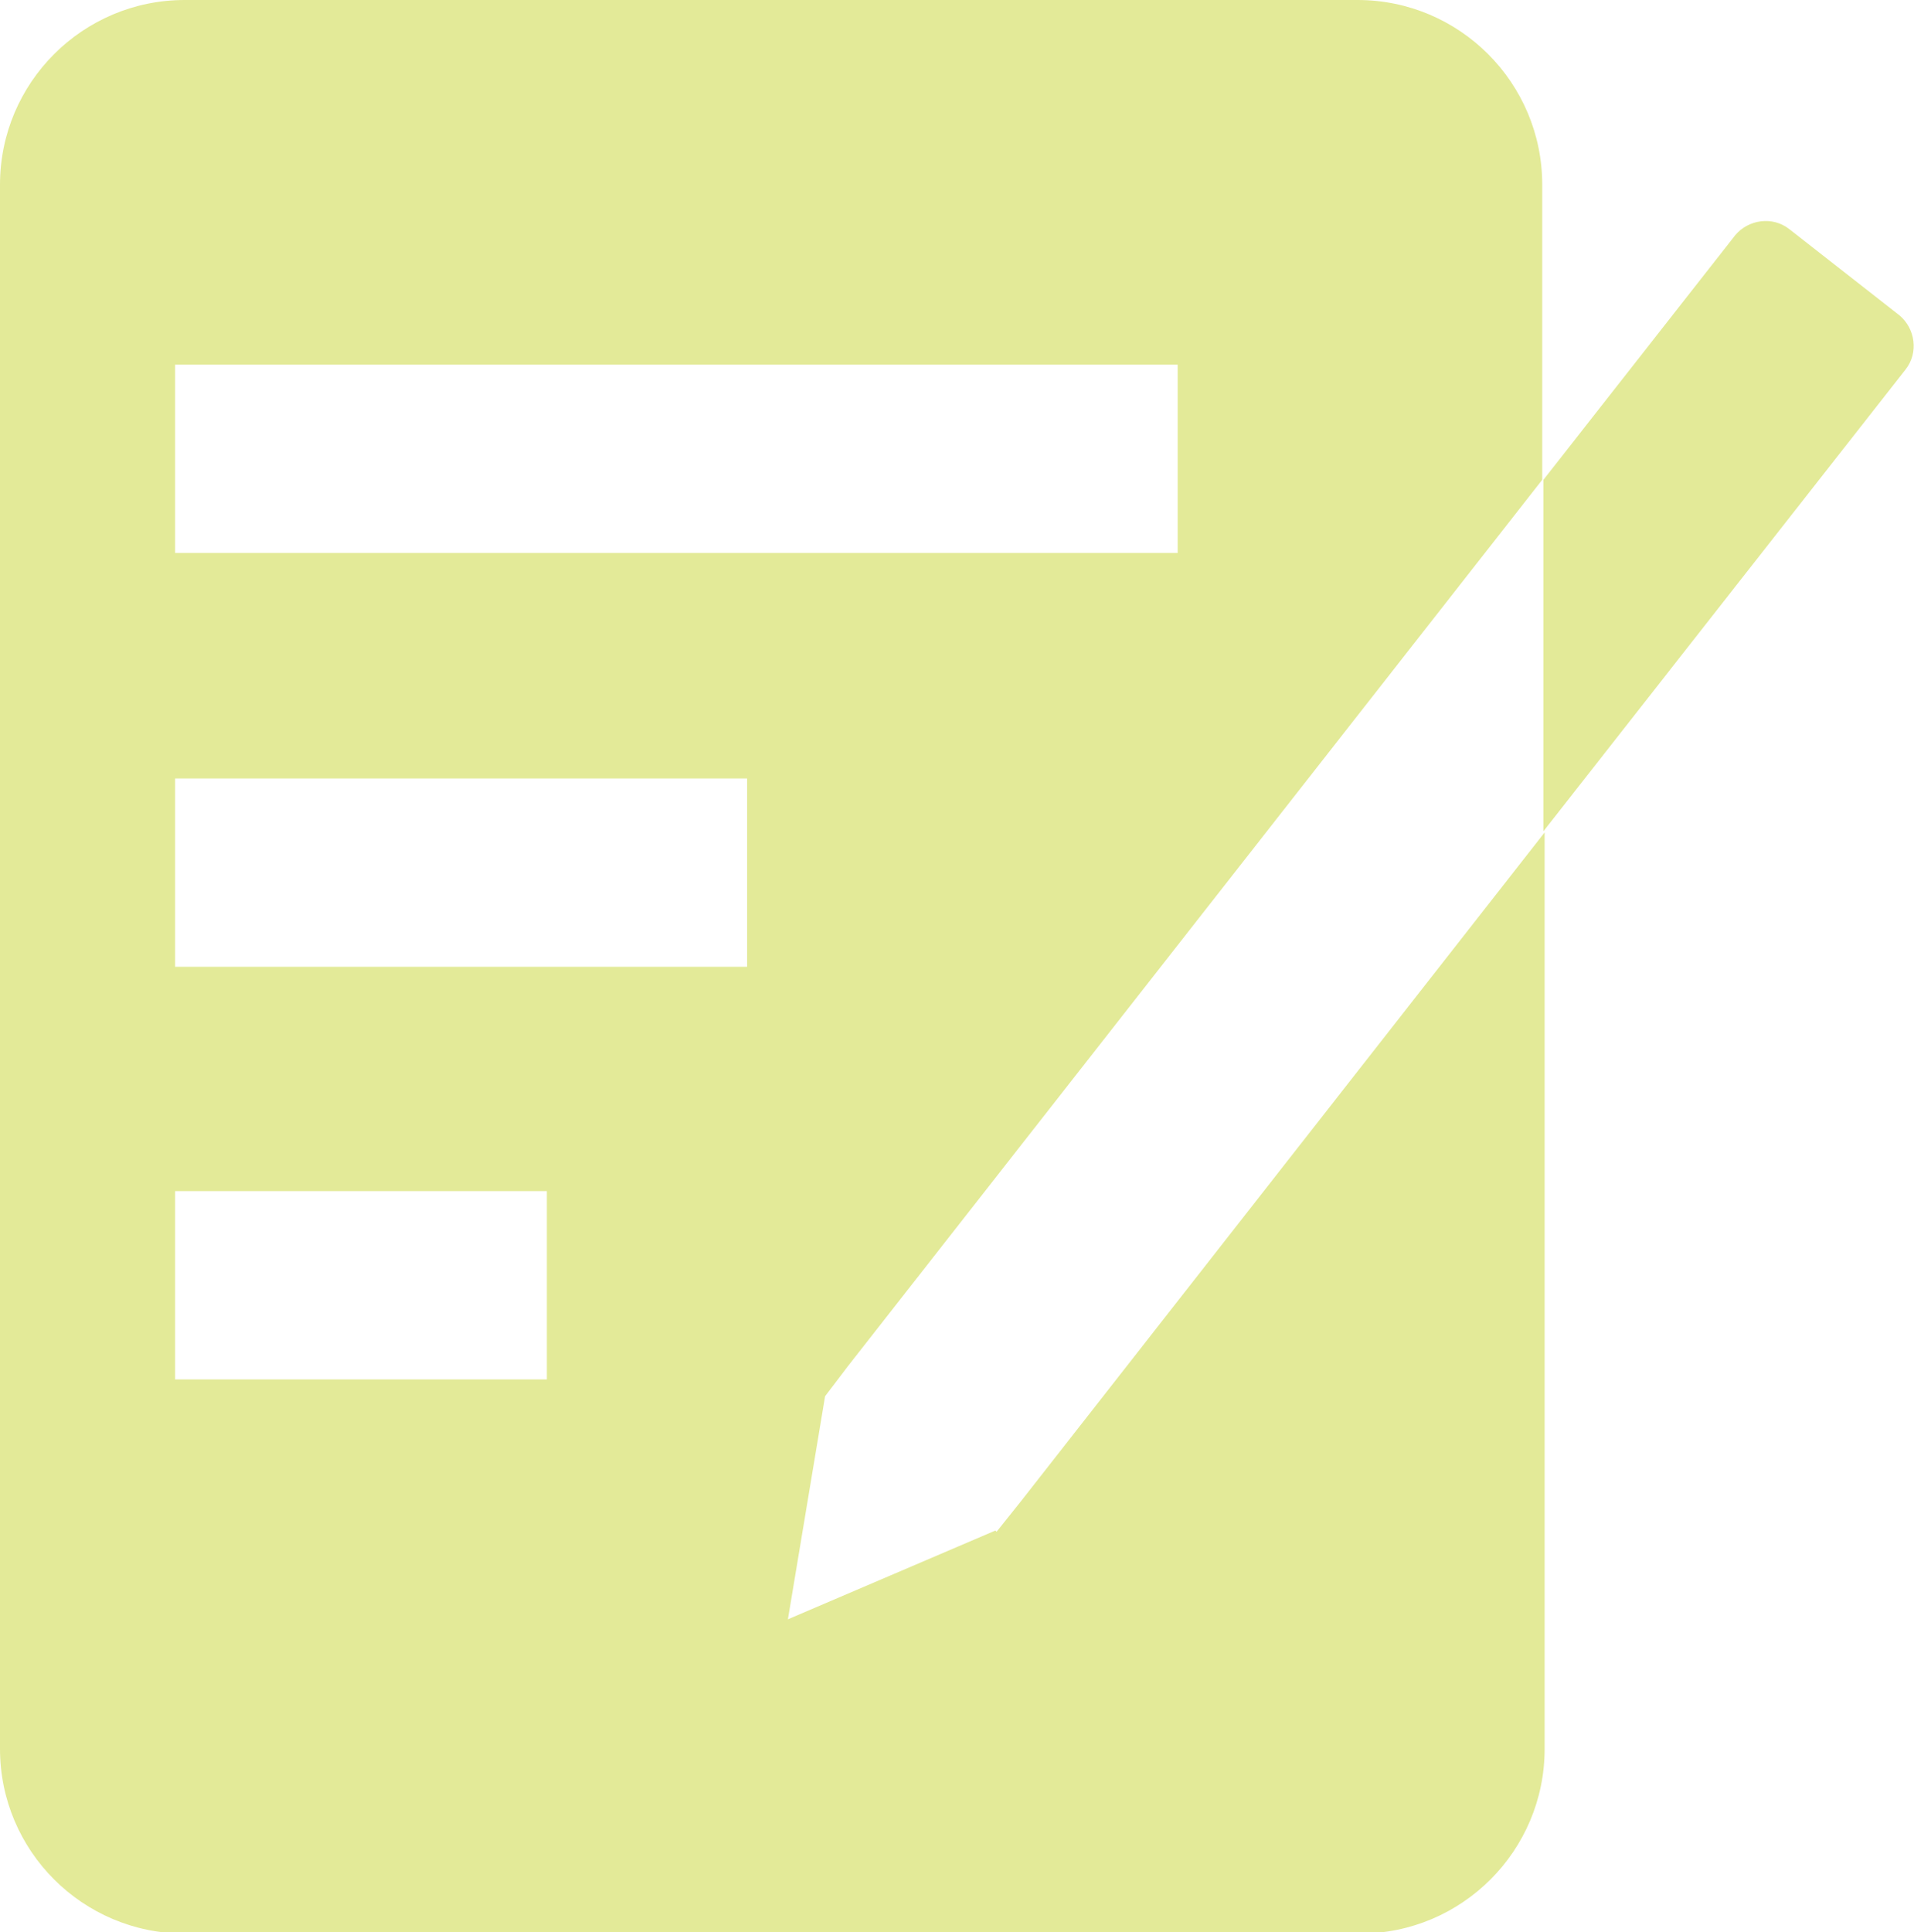 <?xml version="1.0" encoding="UTF-8"?>
<svg id="Layer_2" data-name="Layer 2" xmlns="http://www.w3.org/2000/svg" viewBox="0 0 15.96 16.11">
  <defs>
    <style>
      .cls-1 {
        fill: #e3ea98;
      }
    </style>
  </defs>
  <g id="Layer_1-2" data-name="Layer 1">
    <g>
      <path class="cls-1" d="M8.3,12.76l-1.73.74.31-1.86h0s.19-.25.19-.25c0,0,0,0,0,0l5.79-7.39V1.54c0-.85-.69-1.54-1.54-1.54H1.54C.69,0,0,.69,0,1.54v13.04c0,.85.69,1.54,1.54,1.54h9.8c.85,0,1.54-.69,1.54-1.54v-7.64l-4.37,5.58-.2.25ZM1.46,3.04h8.36v1.57H1.46v-1.57ZM4.56,11.5H1.46v-1.57h3.1v1.57ZM6.23,8.06H1.46v-1.57h4.77v1.57Z"/>
      <path class="cls-1" d="M15.84,2.63l-.92-.72c-.14-.11-.34-.08-.45.05l-1.6,2.04v2.93l3.02-3.85c.11-.14.08-.34-.05-.45Z"/>
    </g>
  </g>
</svg>